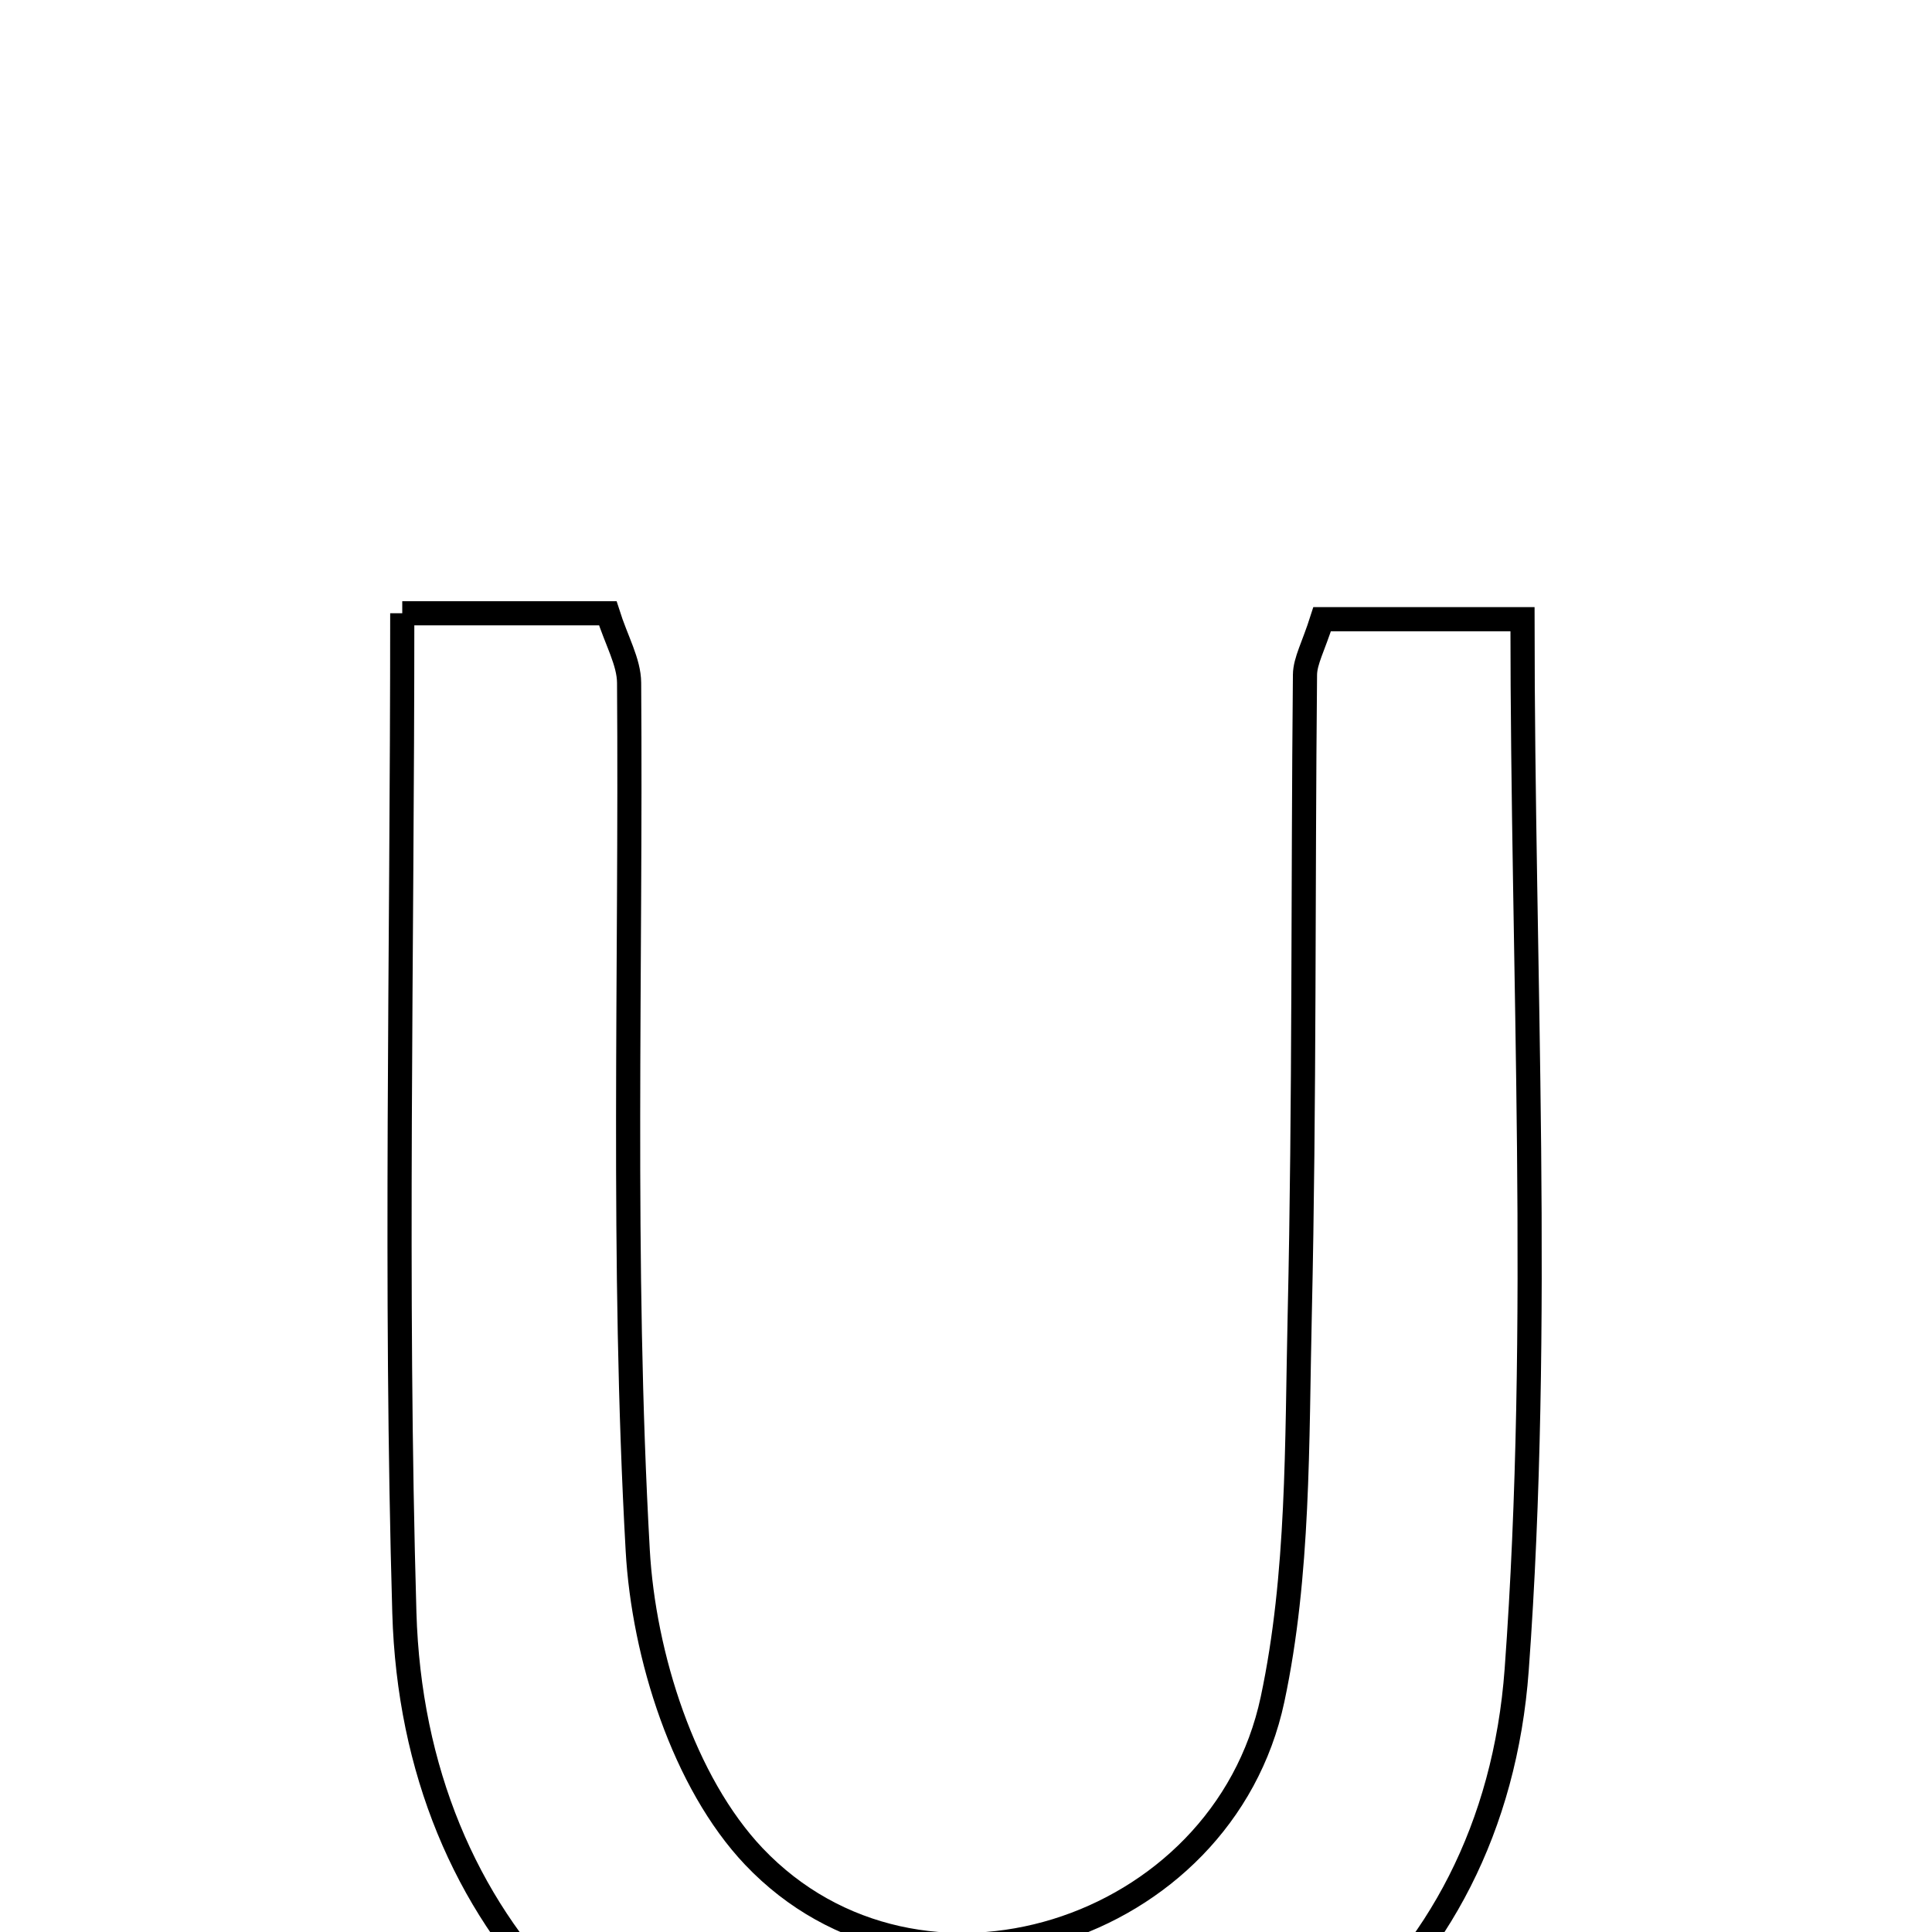 <svg xmlns="http://www.w3.org/2000/svg" viewBox="0.0 0.0 24.0 24.0" height="200px" width="200px"><path fill="none" stroke="black" stroke-width=".3" stroke-opacity="1.0"  filling="0" d="M4.997 7.618 C6.072 7.618 6.8 7.618 7.55 7.618 C7.659 7.962 7.813 8.221 7.815 8.482 C7.841 12.075 7.721 15.675 7.922 19.257 C7.995 20.567 8.494 22.143 9.364 23.061 C11.408 25.214 15.188 24.02 15.808 21.11 C16.138 19.56 16.109 17.923 16.146 16.323 C16.206 13.677 16.185 11.029 16.211 8.383 C16.213 8.208 16.315 8.035 16.424 7.692 C17.163 7.692 17.951 7.692 18.913 7.692 C18.913 12.102 19.155 16.441 18.841 20.74 C18.555 24.663 15.468 26.996 11.64 26.808 C7.853 26.622 5.137 23.952 5.023 20.033 C4.906 15.984 4.997 11.93 4.997 7.618"></path></svg>
